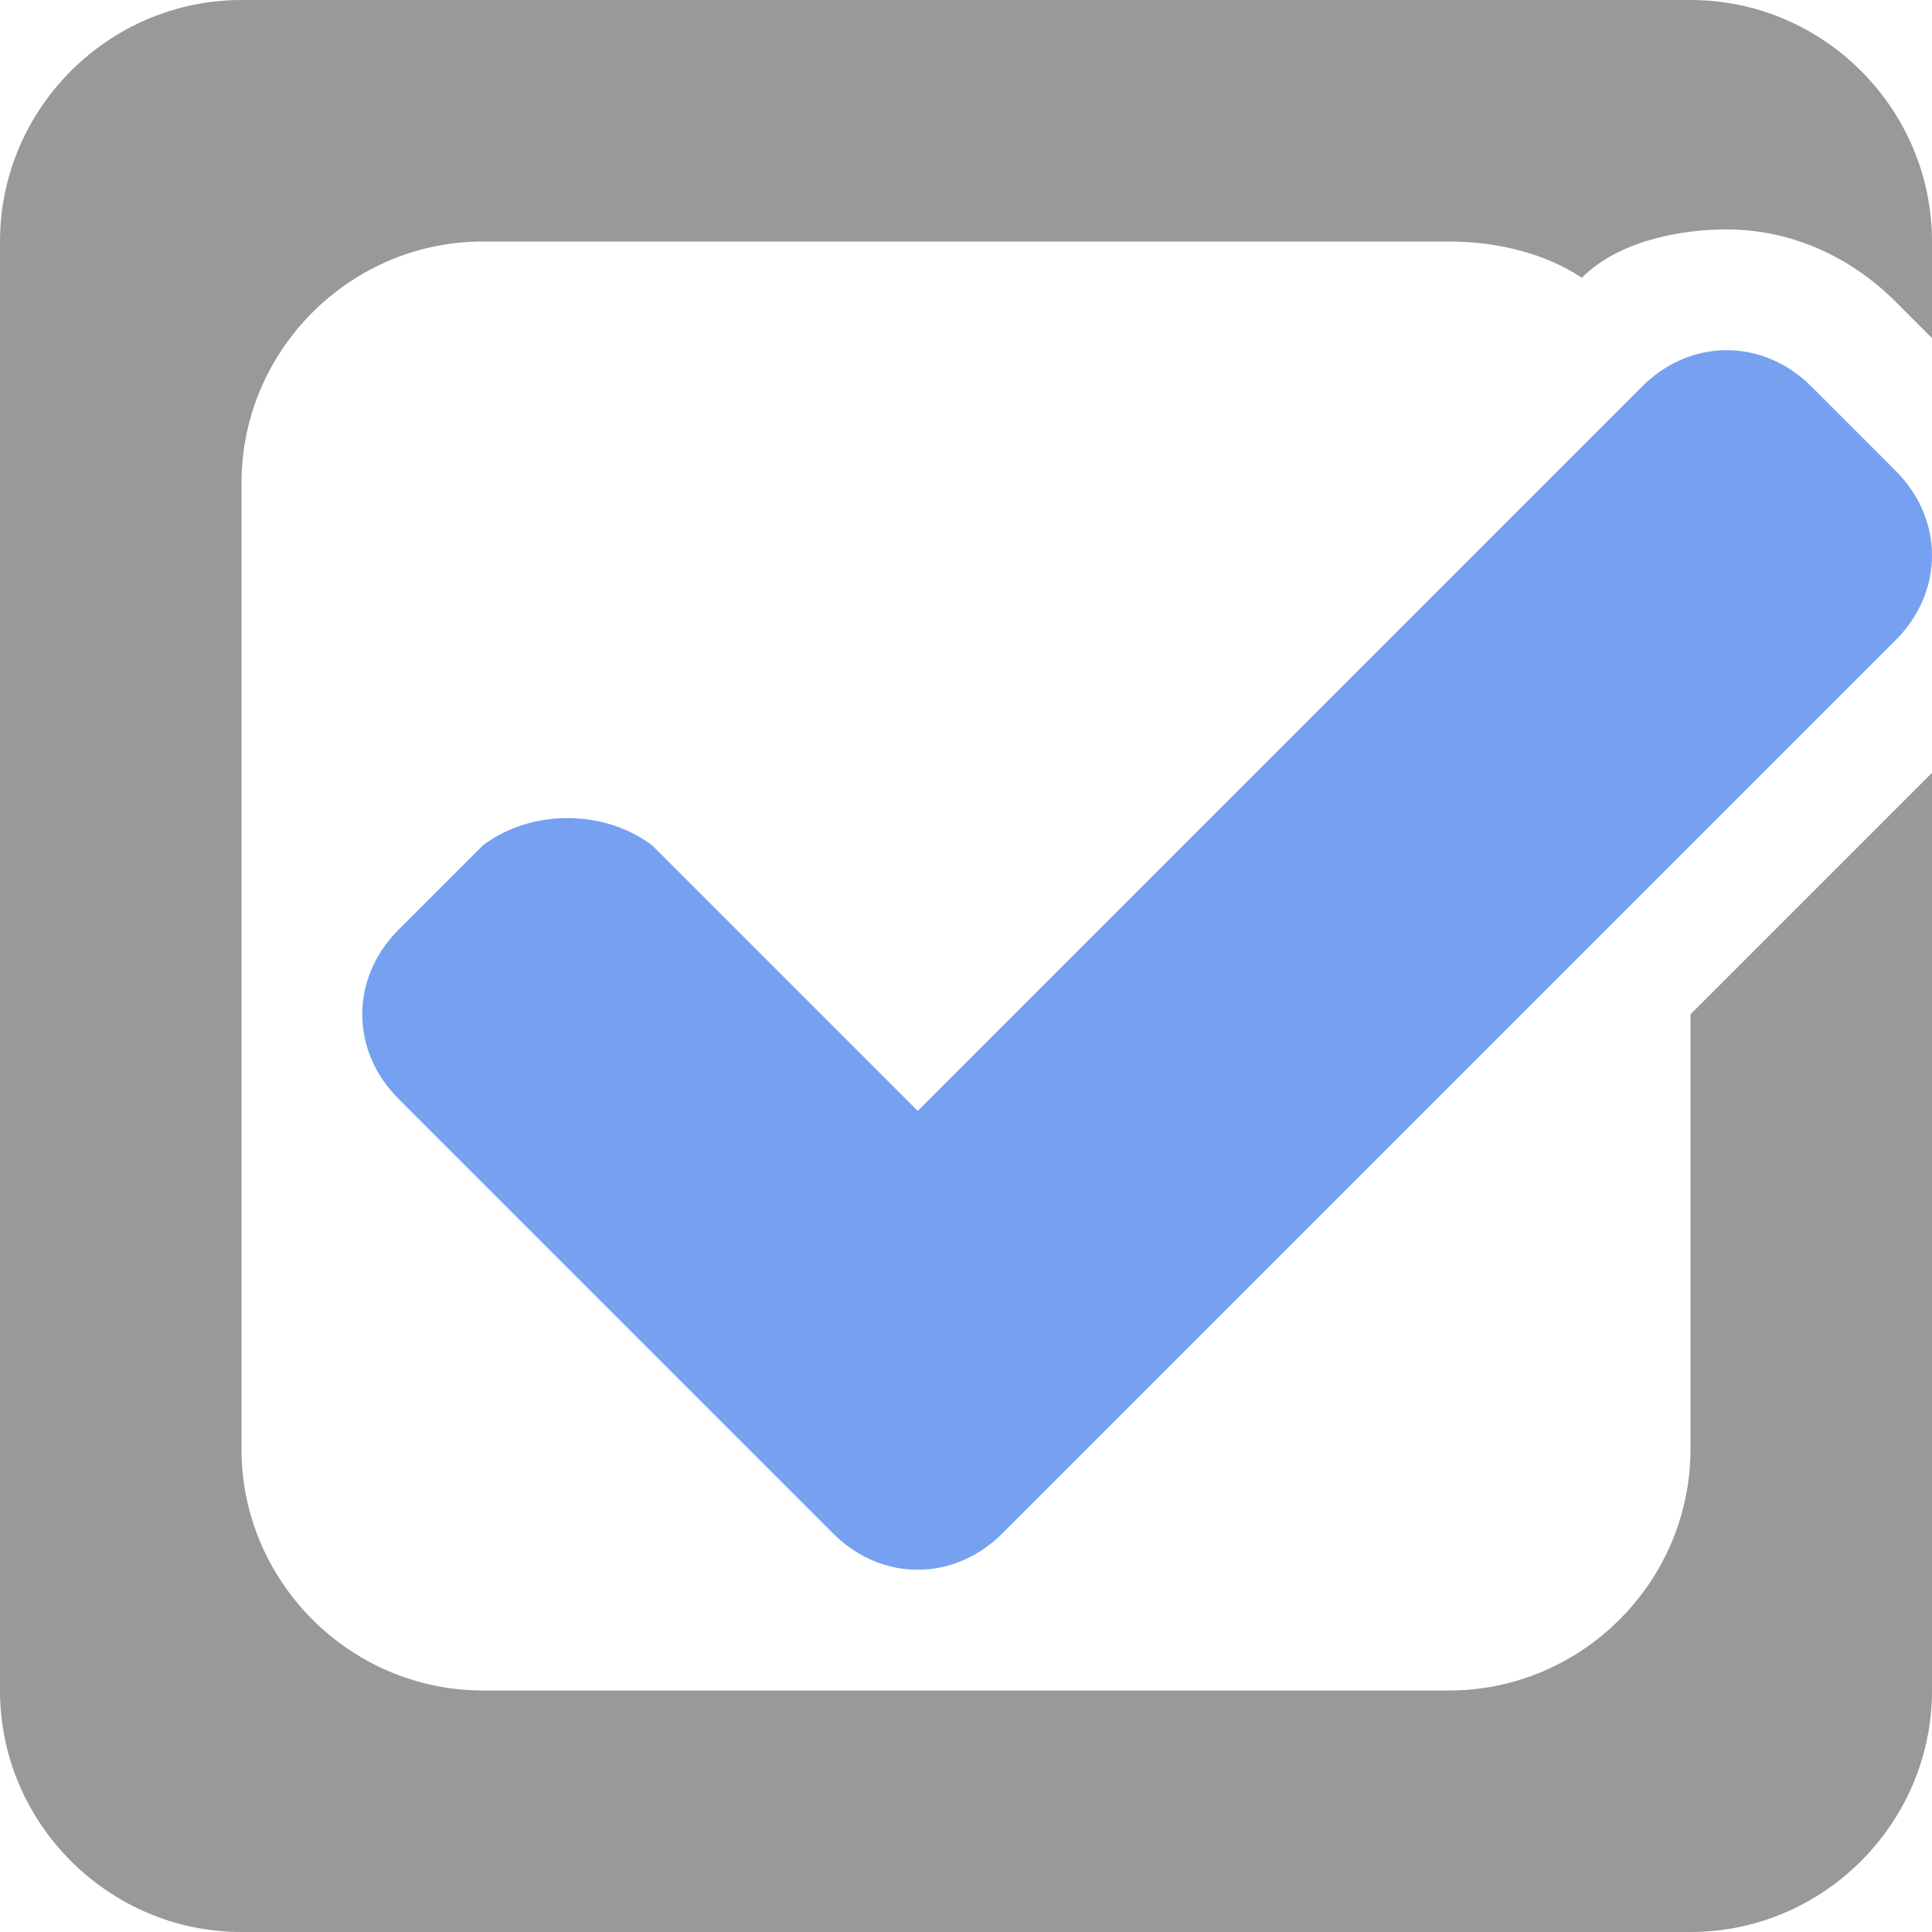 <!DOCTYPE svg PUBLIC "-//W3C//DTD SVG 1.1//EN" "http://www.w3.org/Graphics/SVG/1.1/DTD/svg11.dtd"><svg xmlns="http://www.w3.org/2000/svg" width="16" height="16" viewBox="0 0 16 16" preserveAspectRatio="xMinYMid meet" overflow="visible"><path d="M14 8.4V12c0 1.1-.9 2-2 2H4c-1.1 0-2-.9-2-2V4c0-1.1.9-2 2-2h8c.4 0 .8.1 1.1.3.3-.3.8-.4 1.2-.4.5 0 1 .2 1.4.6l.3.3V2c0-1.1-.9-2-2-2H2C.9 0 0 .9 0 2v12c0 1.1.9 2 2 2h12c1.1 0 2-.9 2-2V6.4l-2 2z" fill="#999"/><path d="M15.7 3.9l-.7-.7c-.4-.4-1-.4-1.4 0l-6 6L5.4 7c-.4-.3-1-.3-1.4 0l-.7.7c-.4.4-.4 1 0 1.4l3.6 3.6c.4.4 1 .4 1.4 0l7.4-7.4c.4-.4.4-1 0-1.4z" fill="#76A1F0"/></svg>